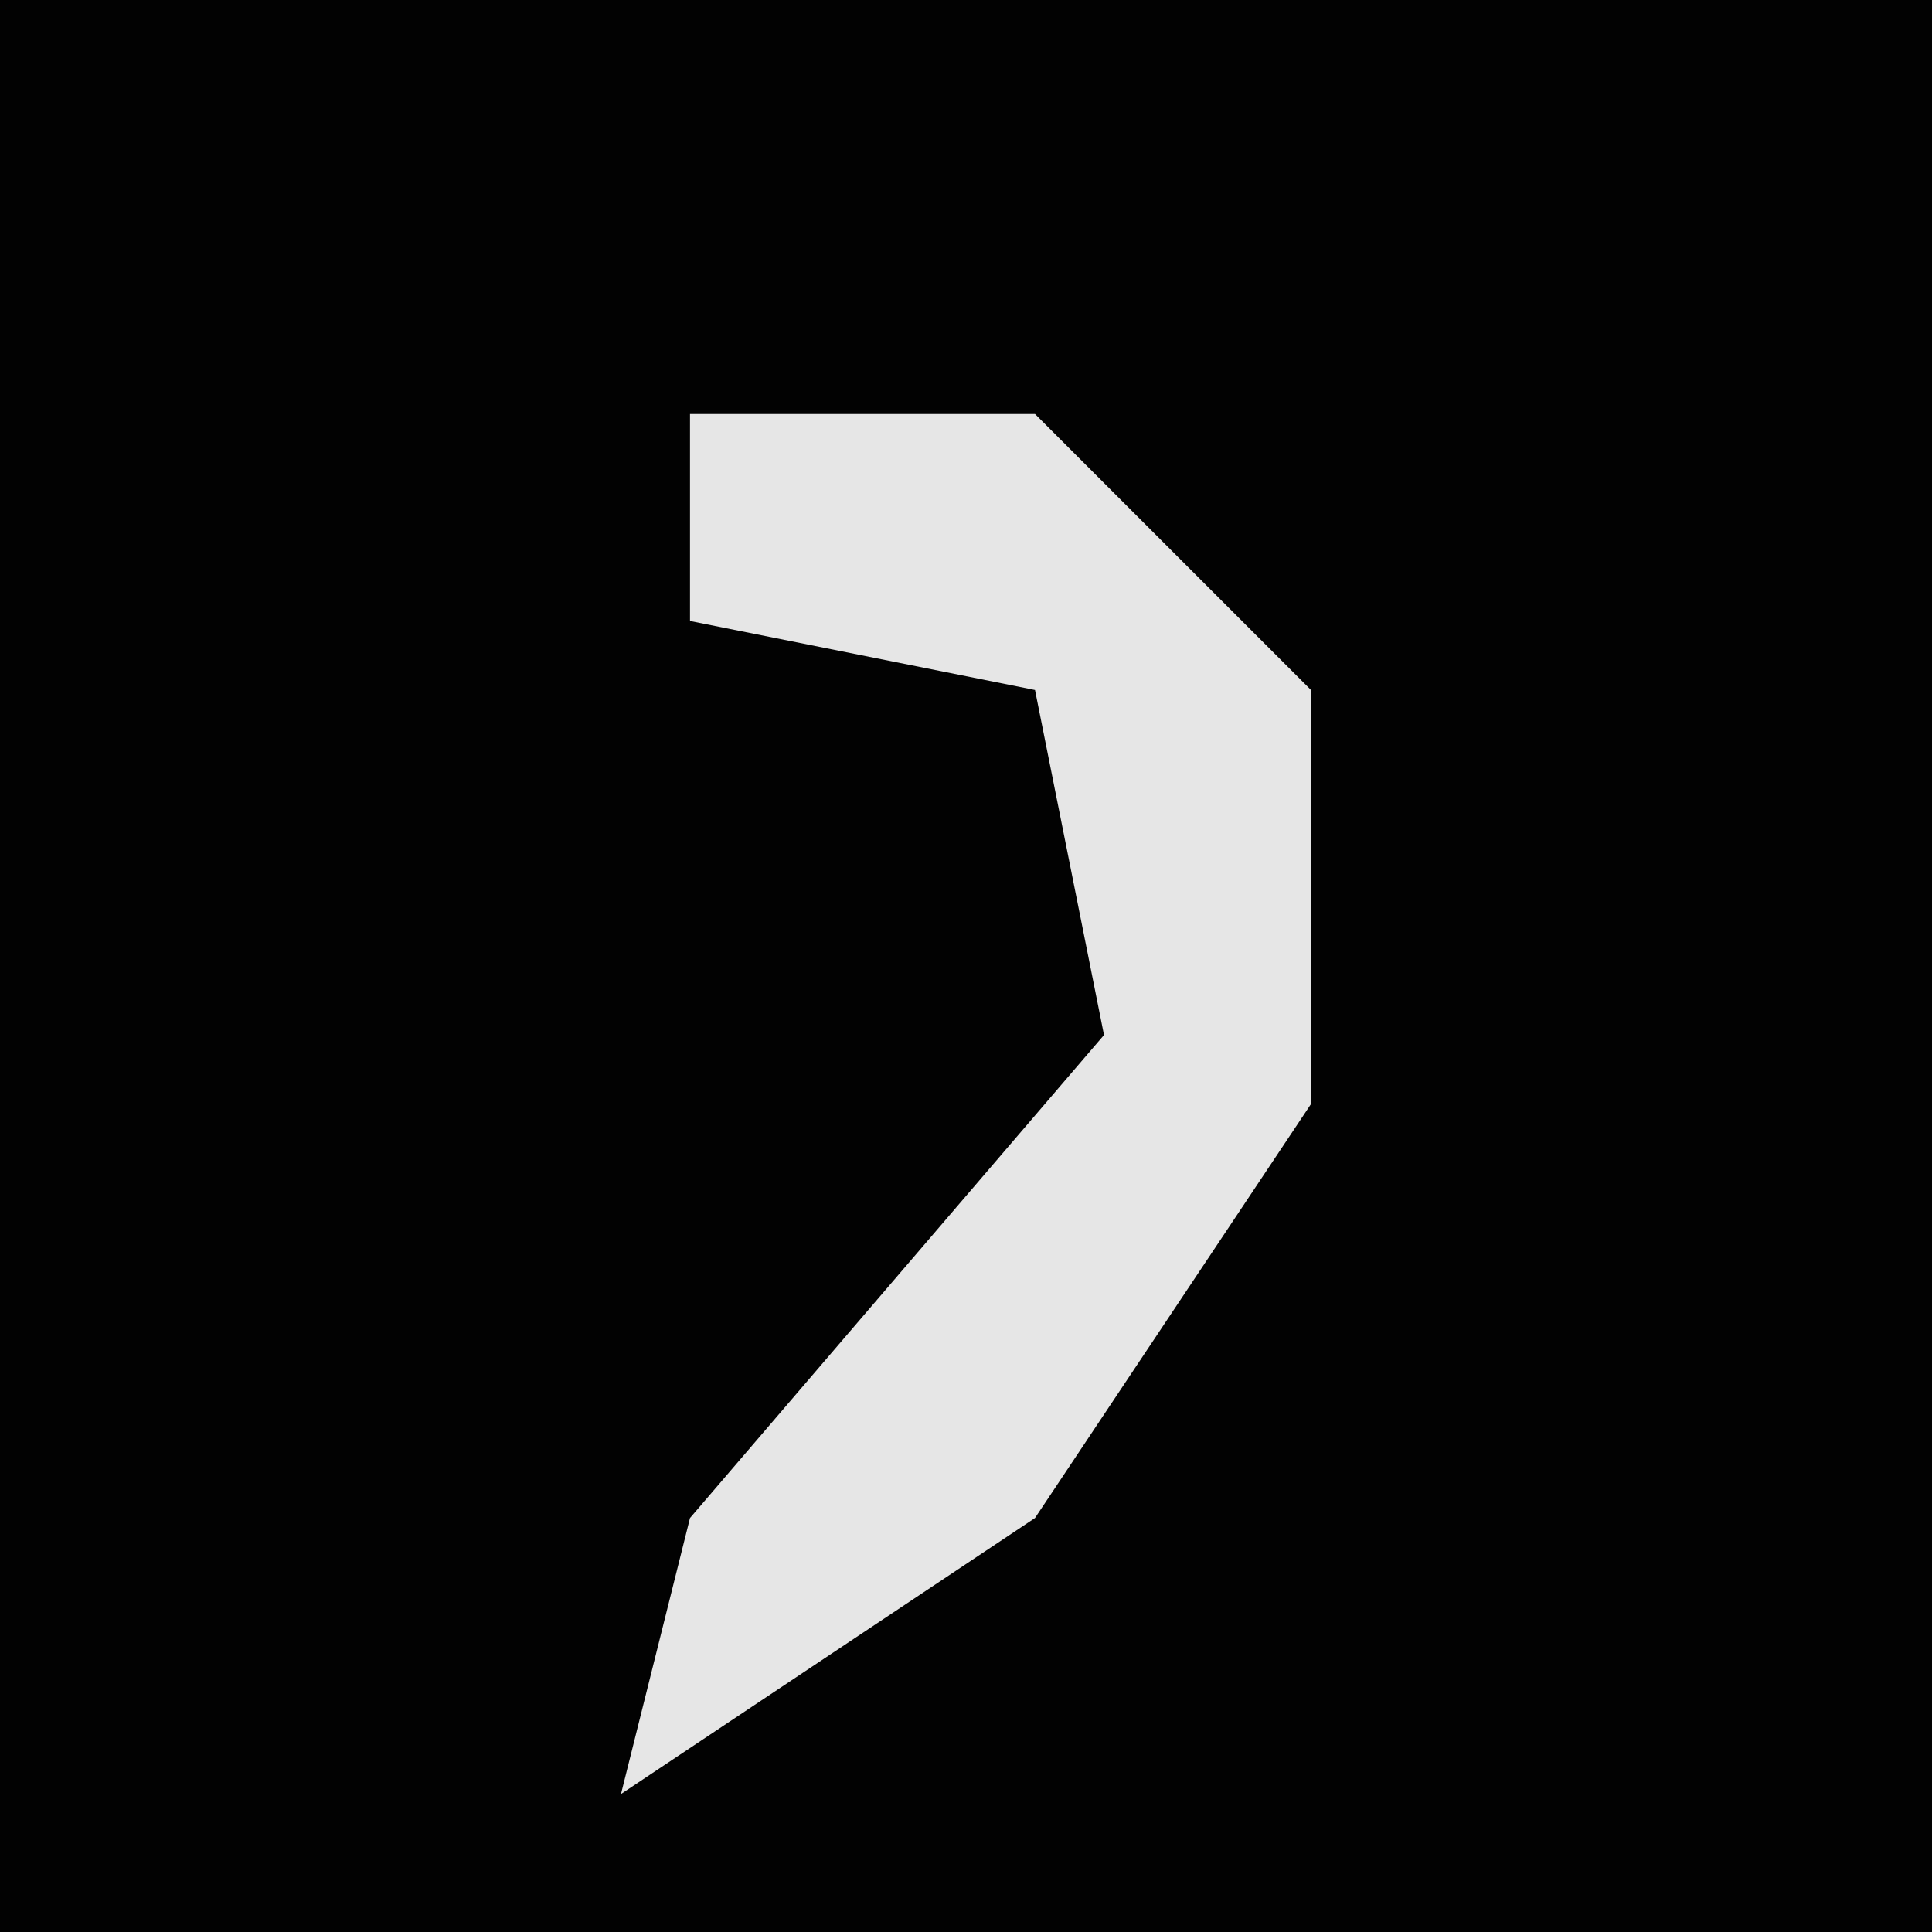 <?xml version="1.0" encoding="UTF-8"?>
<svg version="1.1" xmlns="http://www.w3.org/2000/svg" width="28" height="28">
<path d="M0,0 L28,0 L28,28 L0,28 Z " fill="#020202" transform="translate(0,0)"/>
<path d="M0,0 L5,0 L9,4 L9,10 L5,16 L-1,20 L0,16 L6,9 L5,4 L0,3 Z " fill="#E6E6E6" transform="translate(10,6)"/>
</svg>
